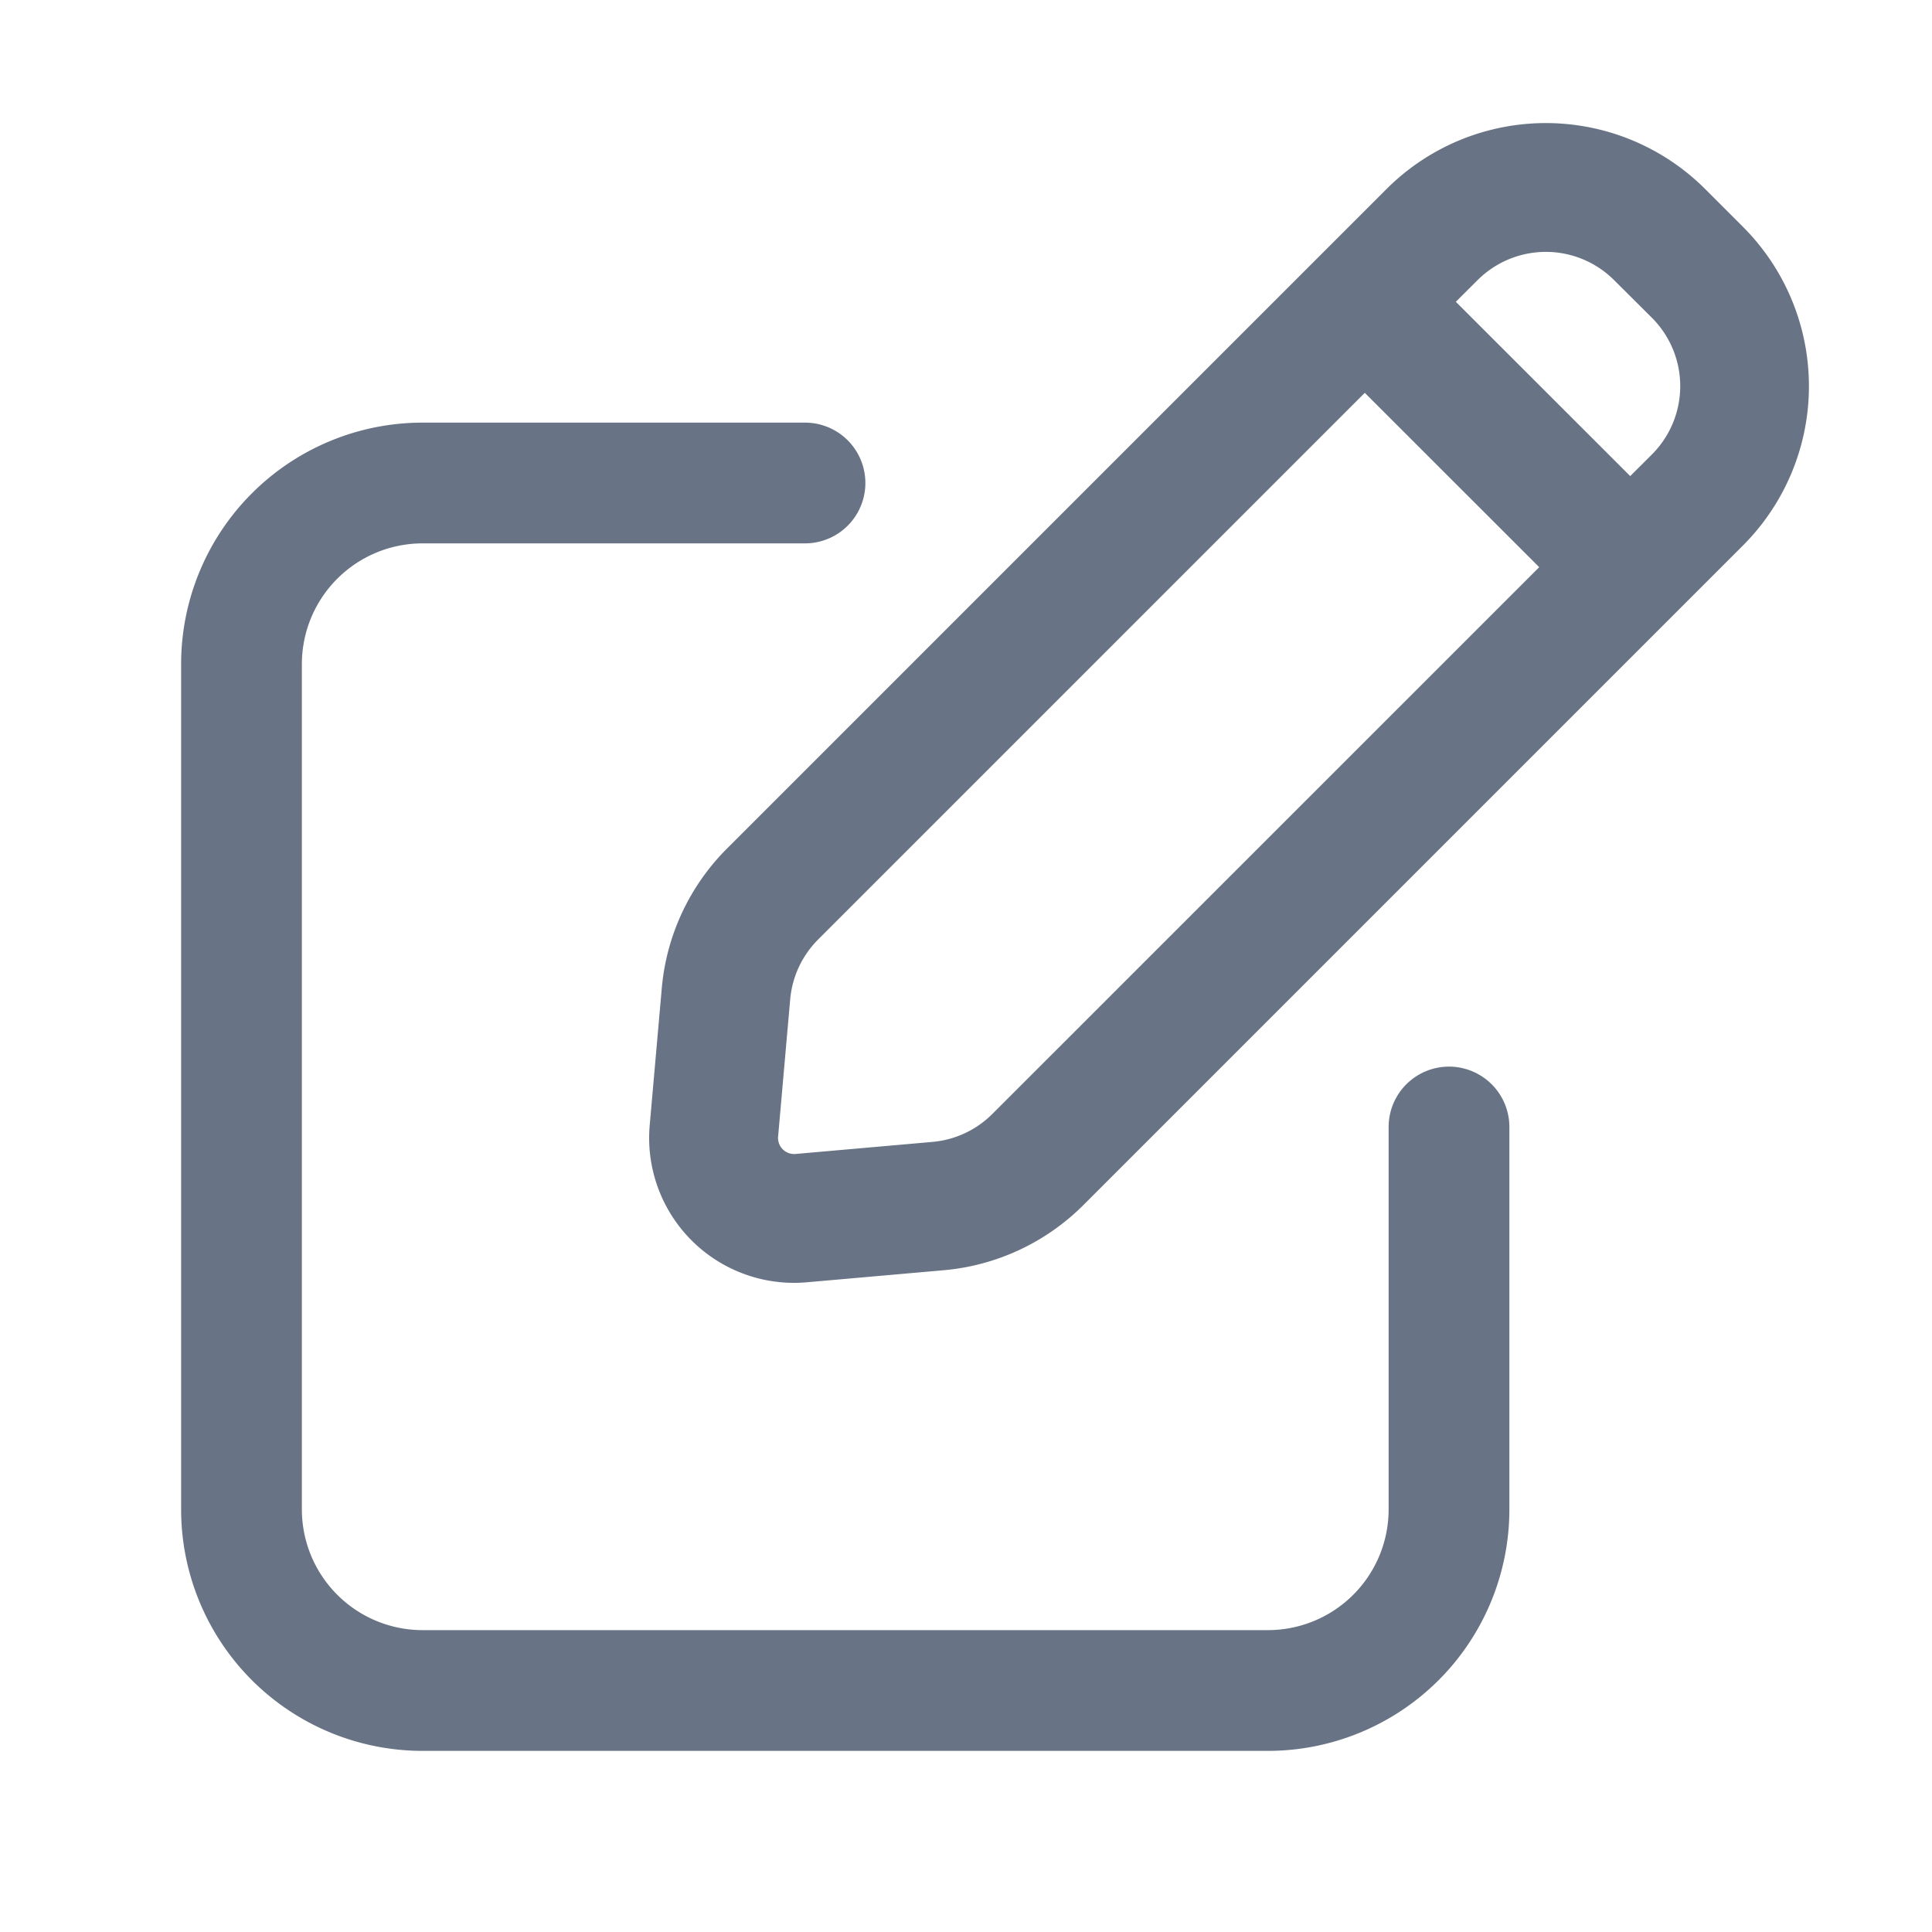 <svg xmlns="http://www.w3.org/2000/svg" fill="none" viewBox="0 0 24 24"><path fill="#687485" fill-rule="evenodd" d="M21.651 2.817a2.8 2.8 0 0 1 0 3.96l-8.192 8.192a2.8 2.8 0 0 1-1.733.81l-1.703.15a1.8 1.8 0 0 1-1.952-1.952l.15-1.703a2.8 2.8 0 0 1 .81-1.733l8.192-8.192a2.8 2.8 0 0 1 3.96 0l.468.468Zm-1.13 2.828a1.2 1.2 0 0 0 0-1.697l-.47-.468a1.2 1.2 0 0 0-1.696 0l-.27.269 2.166 2.165.27-.269Zm-1.401 1.4L16.954 4.88l-6.792 6.792a1.2 1.2 0 0 0-.346.743l-.15 1.703a.2.2 0 0 0 .216.217l1.703-.15a1.2 1.2 0 0 0 .743-.348l6.792-6.791ZM3.75 8.25a1.5 1.5 0 0 1 1.5-1.5H10a.75.75 0 0 0 0-1.5H5.25a3 3 0 0 0-3 3v10.5a3 3 0 0 0 3 3h10.5a3 3 0 0 0 3-3V14a.75.75 0 0 0-1.5 0v4.75a1.5 1.5 0 0 1-1.5 1.5H5.25a1.5 1.5 0 0 1-1.5-1.5V8.25Z" clip-rule="evenodd"/></svg>